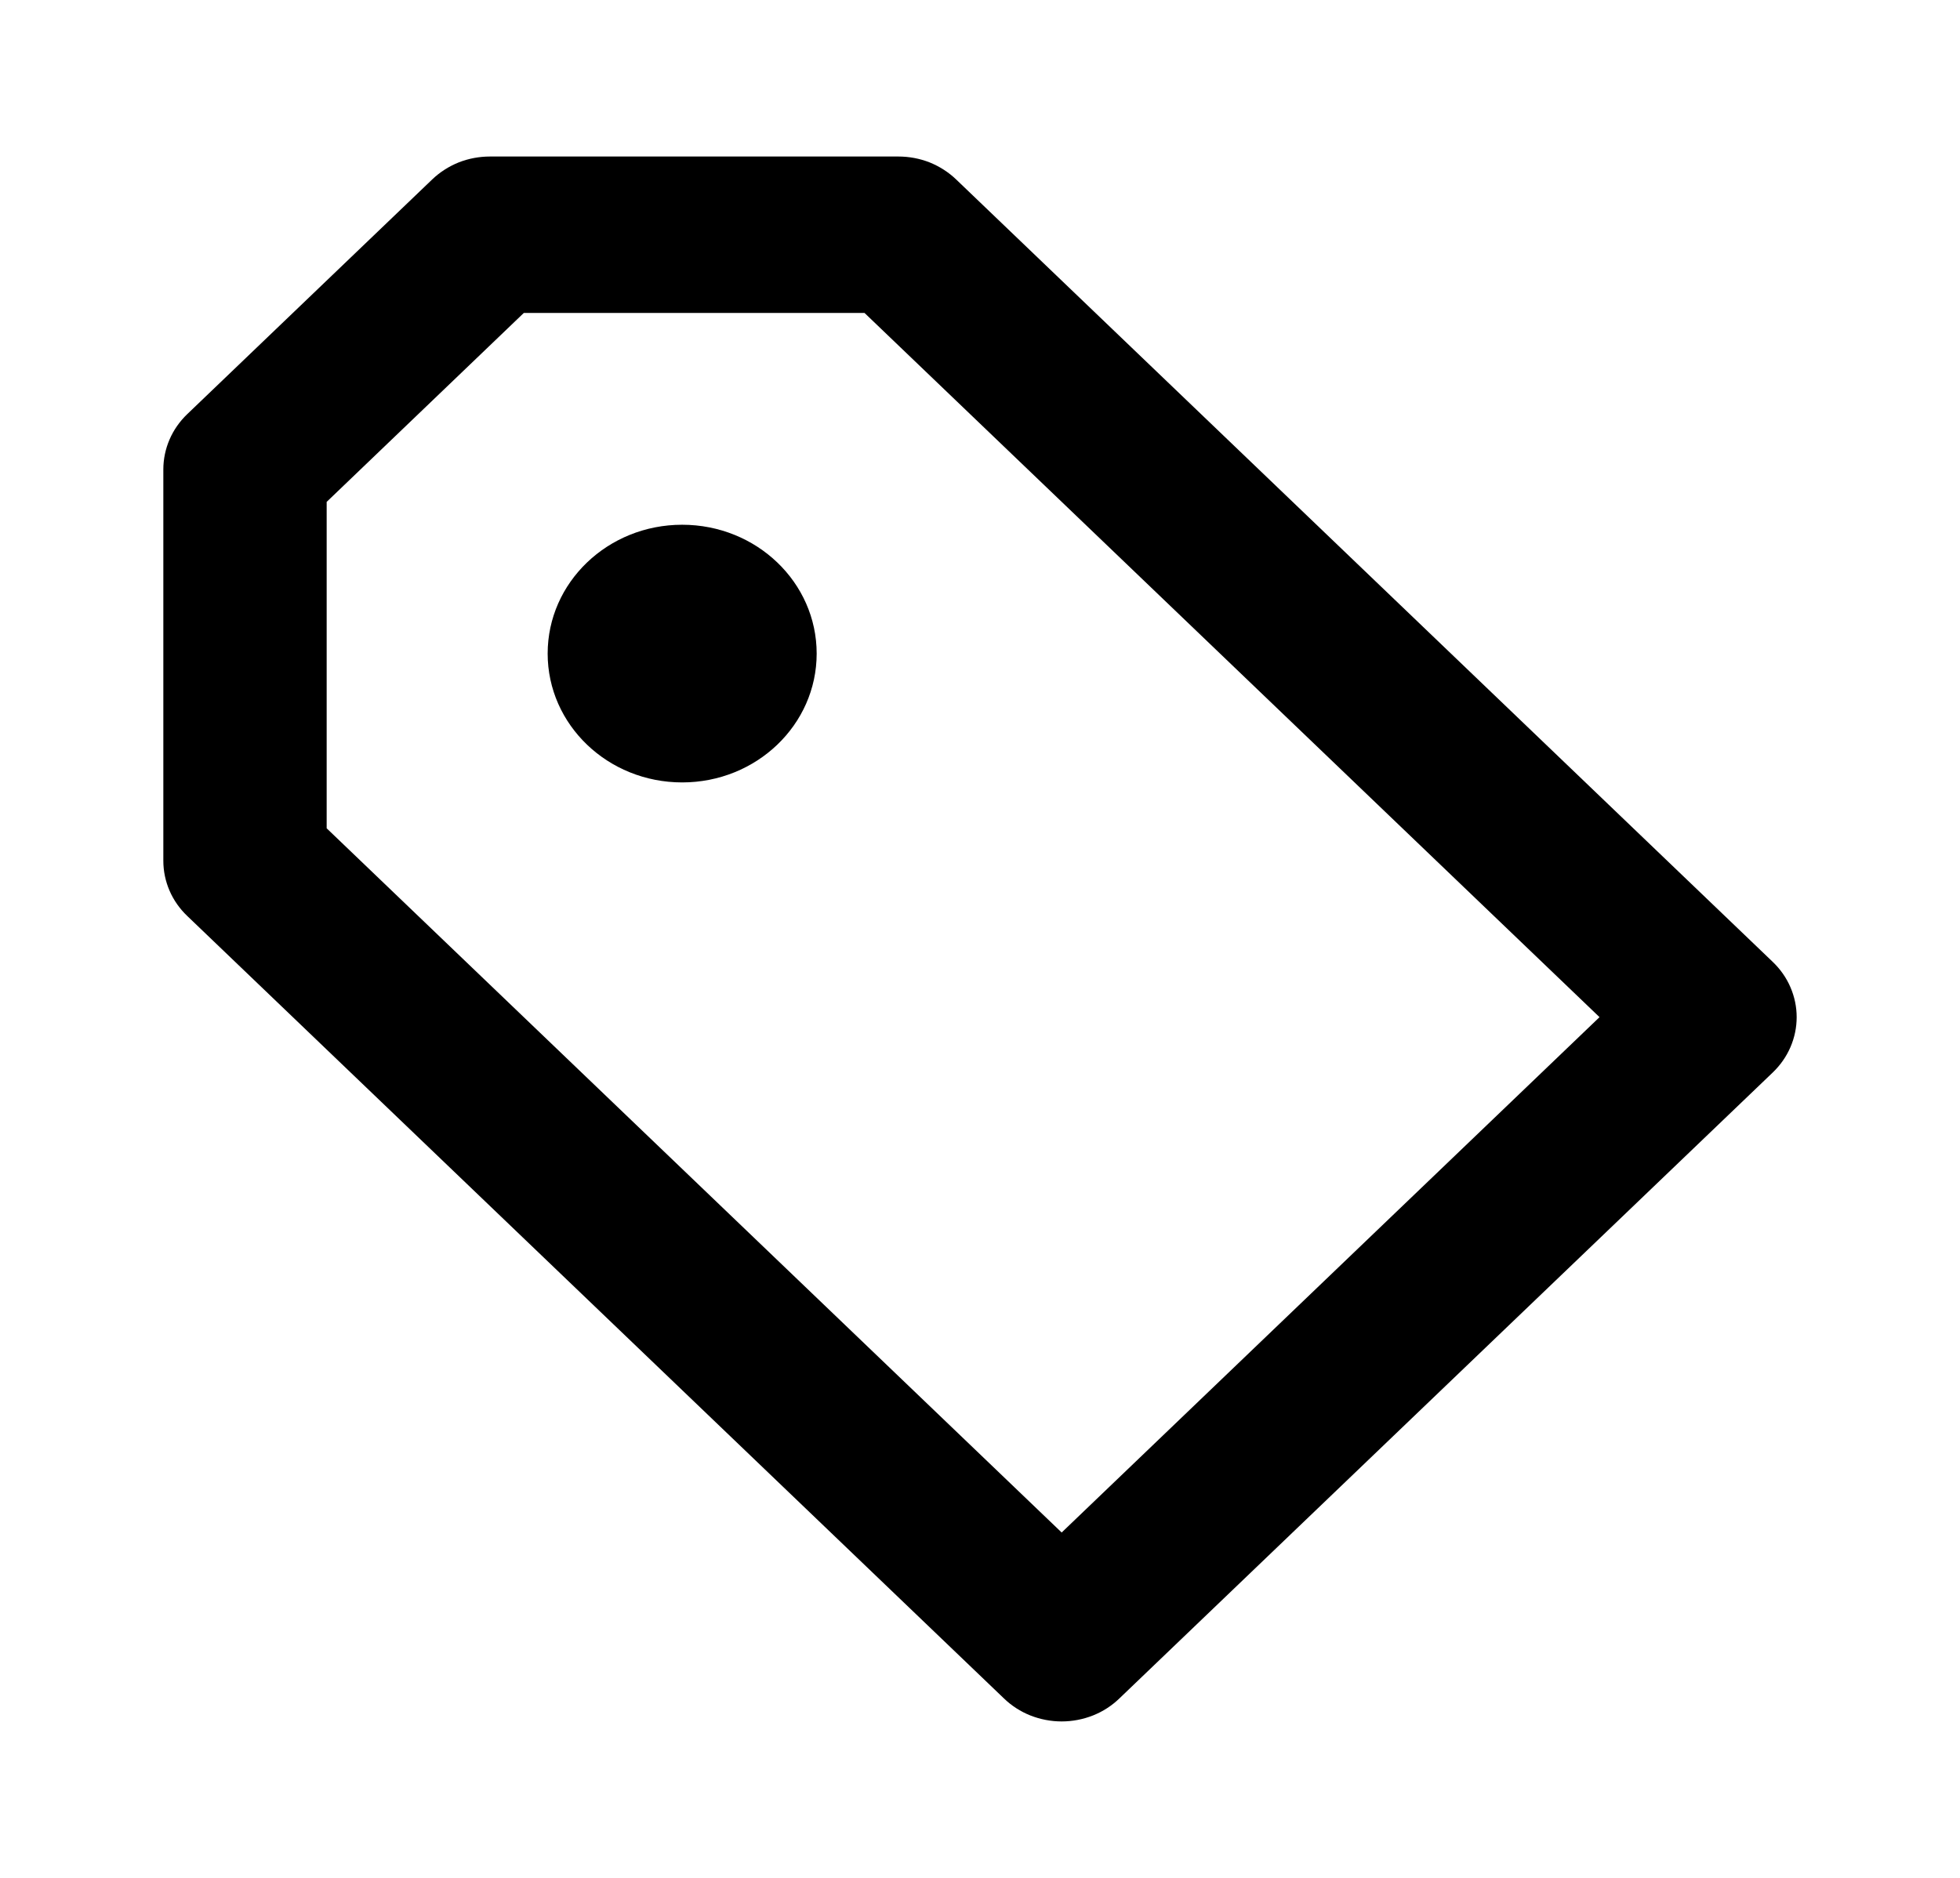 <svg width="24" height="23" viewBox="0 0 24 23" fill="none" xmlns="http://www.w3.org/2000/svg">
<path d="M11.707 2.197C11.614 2.108 11.504 2.038 11.383 1.989C11.261 1.941 11.131 1.917 11 1.917H6C5.869 1.917 5.739 1.941 5.617 1.989C5.496 2.038 5.386 2.108 5.293 2.197L2.293 5.072C2.2 5.161 2.126 5.267 2.076 5.383C2.026 5.499 2 5.624 2 5.75V10.542C2 10.797 2.105 11.04 2.293 11.219L12.293 20.802C12.386 20.892 12.496 20.963 12.617 21.011C12.739 21.059 12.869 21.084 13 21.084C13.131 21.084 13.261 21.059 13.383 21.011C13.504 20.963 13.614 20.892 13.707 20.802L21.707 13.136C21.8 13.047 21.874 12.941 21.924 12.825C21.974 12.709 22 12.584 22 12.458C22 12.332 21.974 12.208 21.924 12.092C21.874 11.975 21.8 11.87 21.707 11.781L11.707 2.197V2.197ZM13 18.77L4 10.145V6.147L6.414 3.833H10.586L19.586 12.458L13 18.77Z" fill="#000"/>
<path d="M8.353 9.583C9.263 9.583 10 8.877 10 8.005C10 7.133 9.263 6.427 8.353 6.427C7.443 6.427 6.706 7.133 6.706 8.005C6.706 8.877 7.443 9.583 8.353 9.583Z" fill="#000"/>
</svg>
